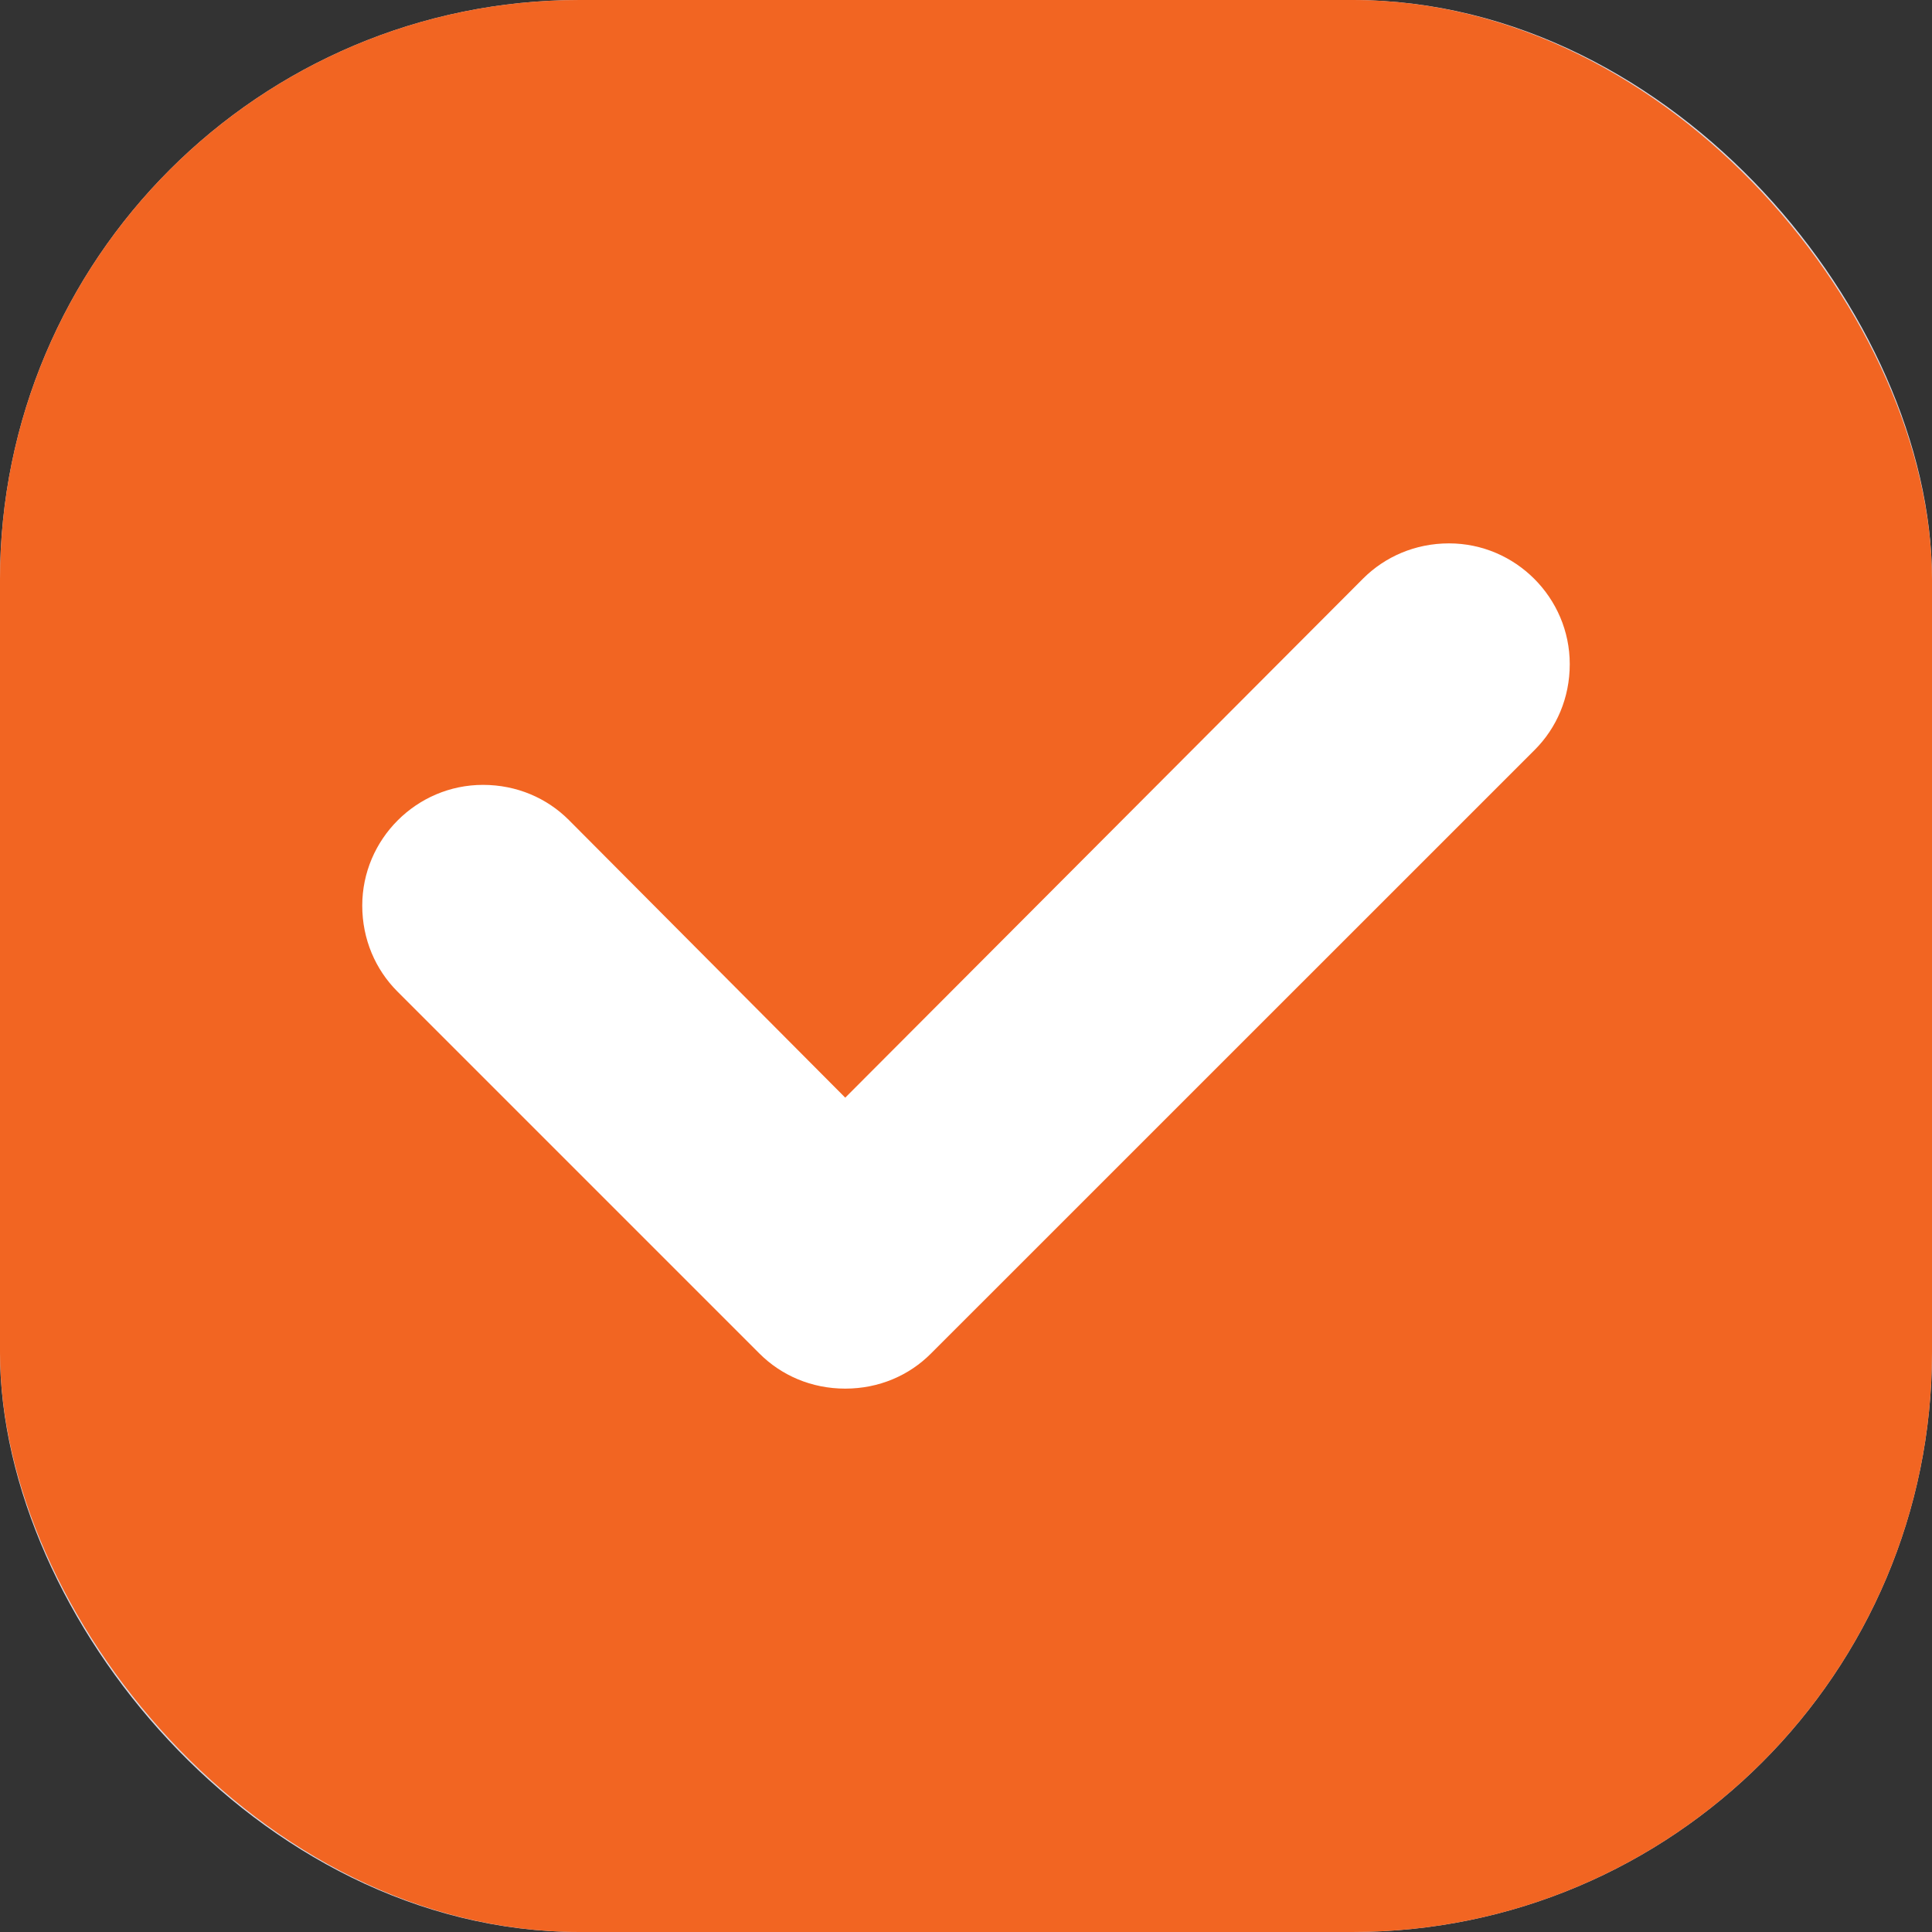 <svg width="20" height="20" viewBox="0 0 20 20" fill="none" xmlns="http://www.w3.org/2000/svg">
<rect x="0" y="0" width="20" height="20" fill="#333333" stroke="none"/>
<rect x="0.5" y="0.5" width="19" height="19" rx="5.5" fill="white" stroke="#D8DAE5"/>
<rect width="20" height="20" rx="6" fill="#F26522"/>
<path d="M15 5.625C14.65 5.625 14.338 5.763 14.113 5.987L8.75 11.363L5.888 8.488C5.662 8.262 5.35 8.125 5 8.125C4.312 8.125 3.75 8.688 3.75 9.375C3.75 9.725 3.888 10.037 4.112 10.262L7.862 14.012C8.088 14.238 8.4 14.375 8.75 14.375C9.1 14.375 9.412 14.238 9.637 14.012L15.887 7.763C16.113 7.537 16.25 7.225 16.25 6.875C16.25 6.188 15.688 5.625 15 5.625Z" fill="white"/>
</svg>
